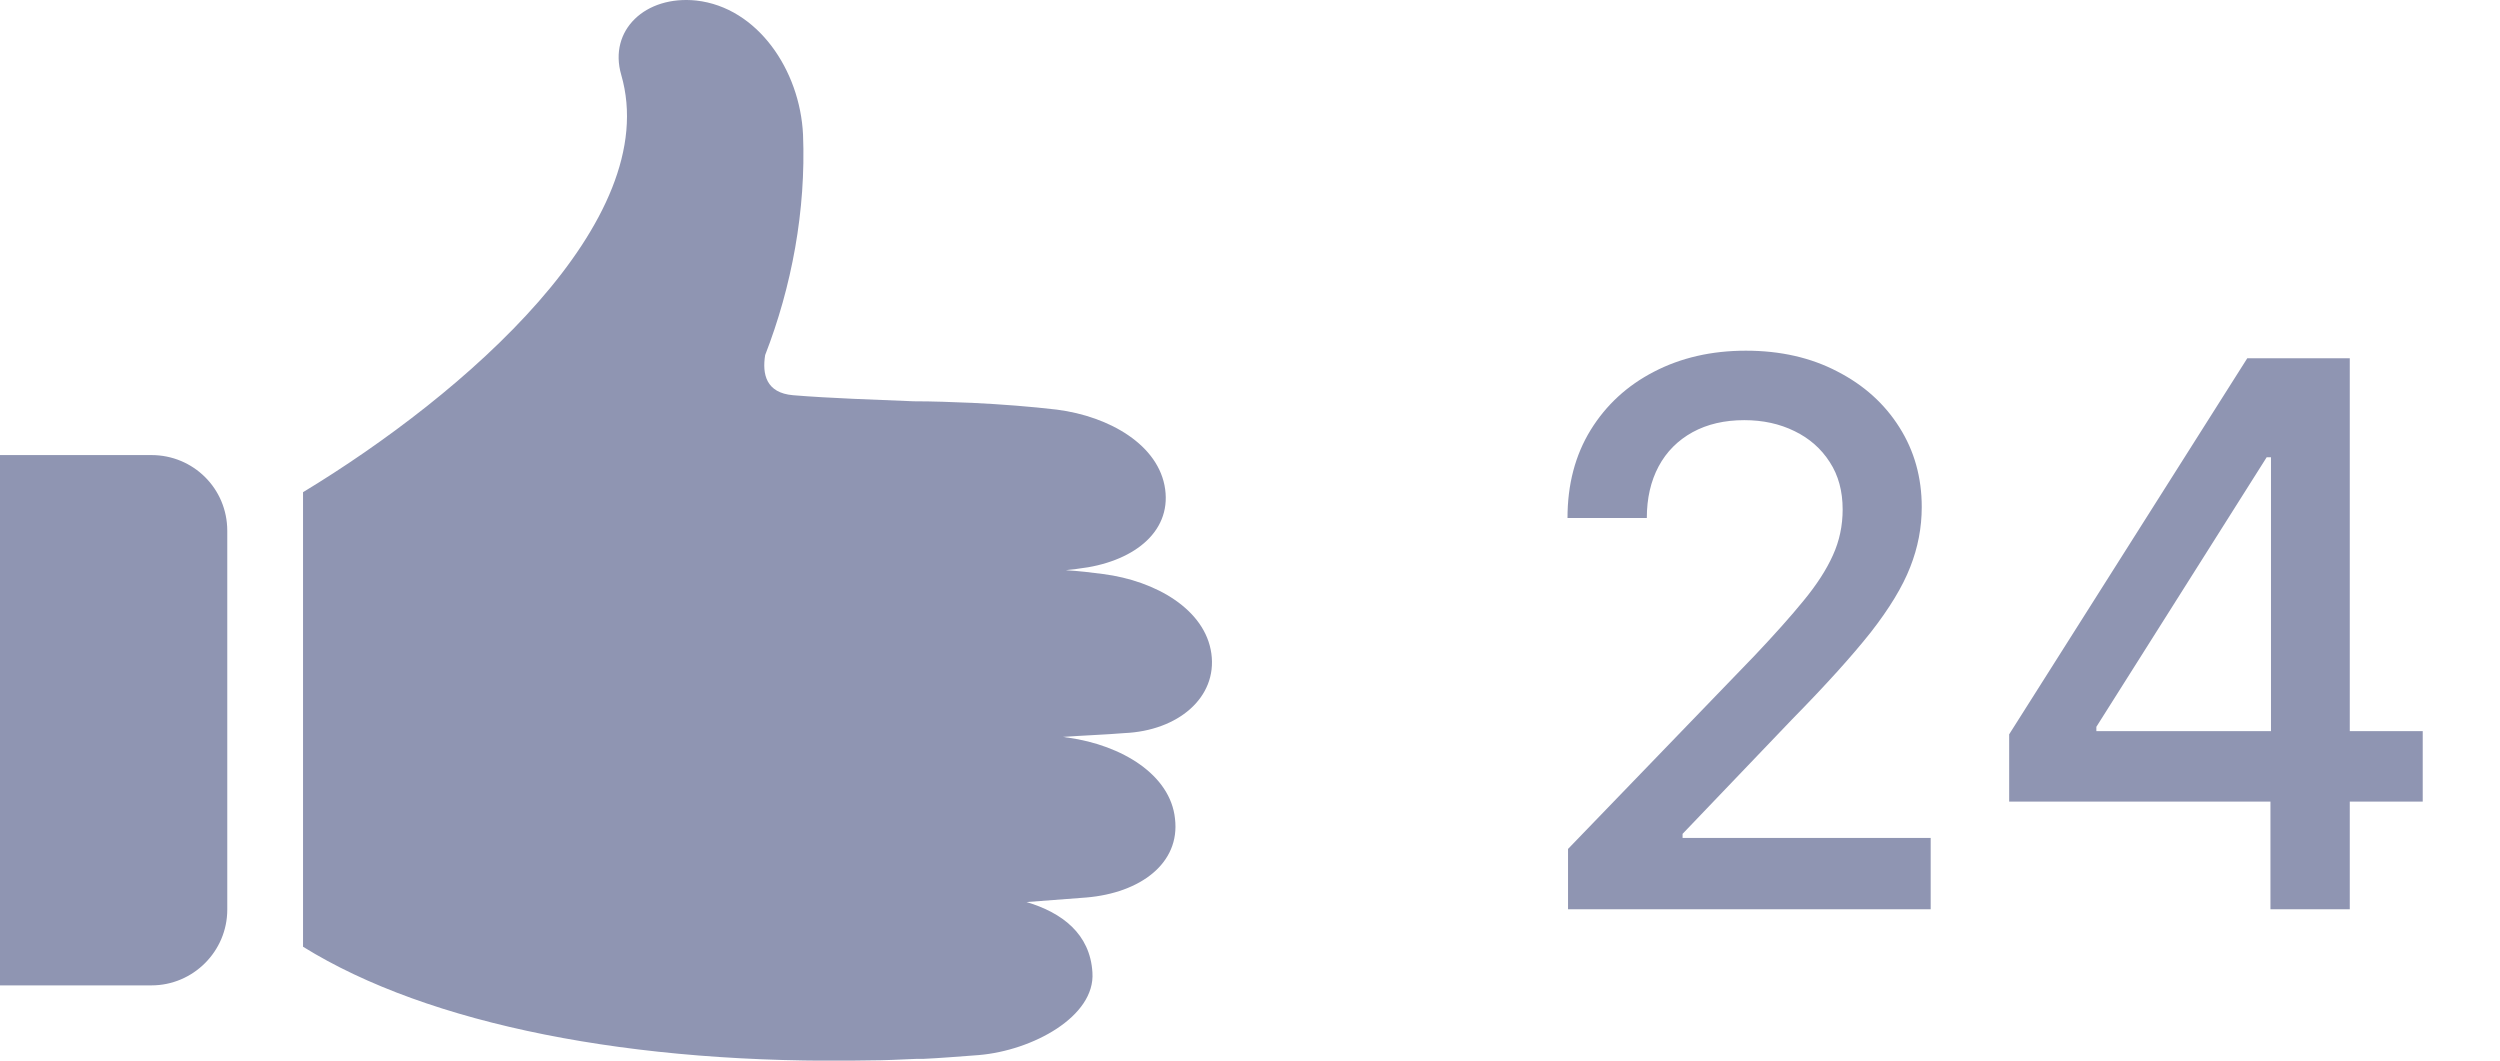 <svg width="33" height="14" viewBox="0 0 33 14" fill="none" xmlns="http://www.w3.org/2000/svg">
<path fill-rule="evenodd" clip-rule="evenodd" d="M15.99 8.627C15.91 8.047 15.26 7.667 14.56 7.577C14.41 7.557 14.24 7.537 14.07 7.527C14.13 7.517 14.18 7.517 14.23 7.507C14.94 7.427 15.46 7.037 15.38 6.457C15.3 5.877 14.65 5.497 13.95 5.407C13.61 5.367 13.23 5.337 12.82 5.317C12.82 5.317 12.82 5.317 12.81 5.317C12.57 5.307 12.32 5.297 12.06 5.297C11.58 5.277 10.95 5.257 10.47 5.217C10.11 5.187 10.06 4.937 10.1 4.687C10.45 3.787 10.64 2.777 10.6 1.777C10.56 0.927 10 0.097 9.19 0.007C8.52 -0.063 8.03 0.397 8.2 0.987C8.76 2.917 6.13 5.207 4 6.497V12.497C5.66 13.527 8.35 14.057 11.48 13.997C11.67 13.997 11.87 13.987 12.1 13.977C12.13 13.977 12.16 13.977 12.19 13.977C12.41 13.967 12.65 13.947 12.92 13.927C13.63 13.867 14.46 13.417 14.42 12.837C14.39 12.327 14.02 12.047 13.55 11.907C13.82 11.887 14.09 11.867 14.34 11.847C15.05 11.787 15.58 11.397 15.51 10.807C15.45 10.227 14.81 9.837 14.1 9.737C14.08 9.737 14.05 9.727 14.03 9.727C14.32 9.707 14.6 9.697 14.84 9.677C15.55 9.647 16.07 9.207 15.99 8.627ZM2 6.007H0V13.007H2C2.55 13.007 3 12.557 3 12.007V7.007C3 6.447 2.55 6.007 2 6.007Z" fill="#8F95B2"/>
<path d="M20.698 12.002V11.206L23.159 8.656C23.421 8.379 23.638 8.137 23.808 7.928C23.981 7.718 24.11 7.518 24.195 7.328C24.281 7.139 24.323 6.938 24.323 6.725C24.323 6.483 24.267 6.275 24.153 6.1C24.039 5.922 23.884 5.786 23.688 5.691C23.491 5.594 23.27 5.546 23.024 5.546C22.763 5.546 22.536 5.599 22.342 5.705C22.148 5.812 21.998 5.962 21.894 6.156C21.79 6.351 21.738 6.578 21.738 6.838H20.691C20.691 6.396 20.792 6.009 20.996 5.677C21.2 5.346 21.479 5.089 21.834 4.906C22.189 4.722 22.593 4.629 23.045 4.629C23.502 4.629 23.904 4.721 24.252 4.903C24.603 5.083 24.876 5.329 25.073 5.642C25.269 5.952 25.367 6.302 25.367 6.693C25.367 6.963 25.317 7.227 25.215 7.485C25.115 7.743 24.941 8.03 24.693 8.348C24.444 8.662 24.098 9.045 23.656 9.495L22.21 11.007V11.061H25.485V12.002H20.698ZM26.521 10.581V9.693L29.664 4.729H30.364V6.036H29.92L27.672 9.594V9.651H31.98V10.581H26.521ZM29.97 12.002V10.311L29.977 9.906V4.729H31.017V12.002H29.97Z" fill="#8F95B2"/>
</svg>
